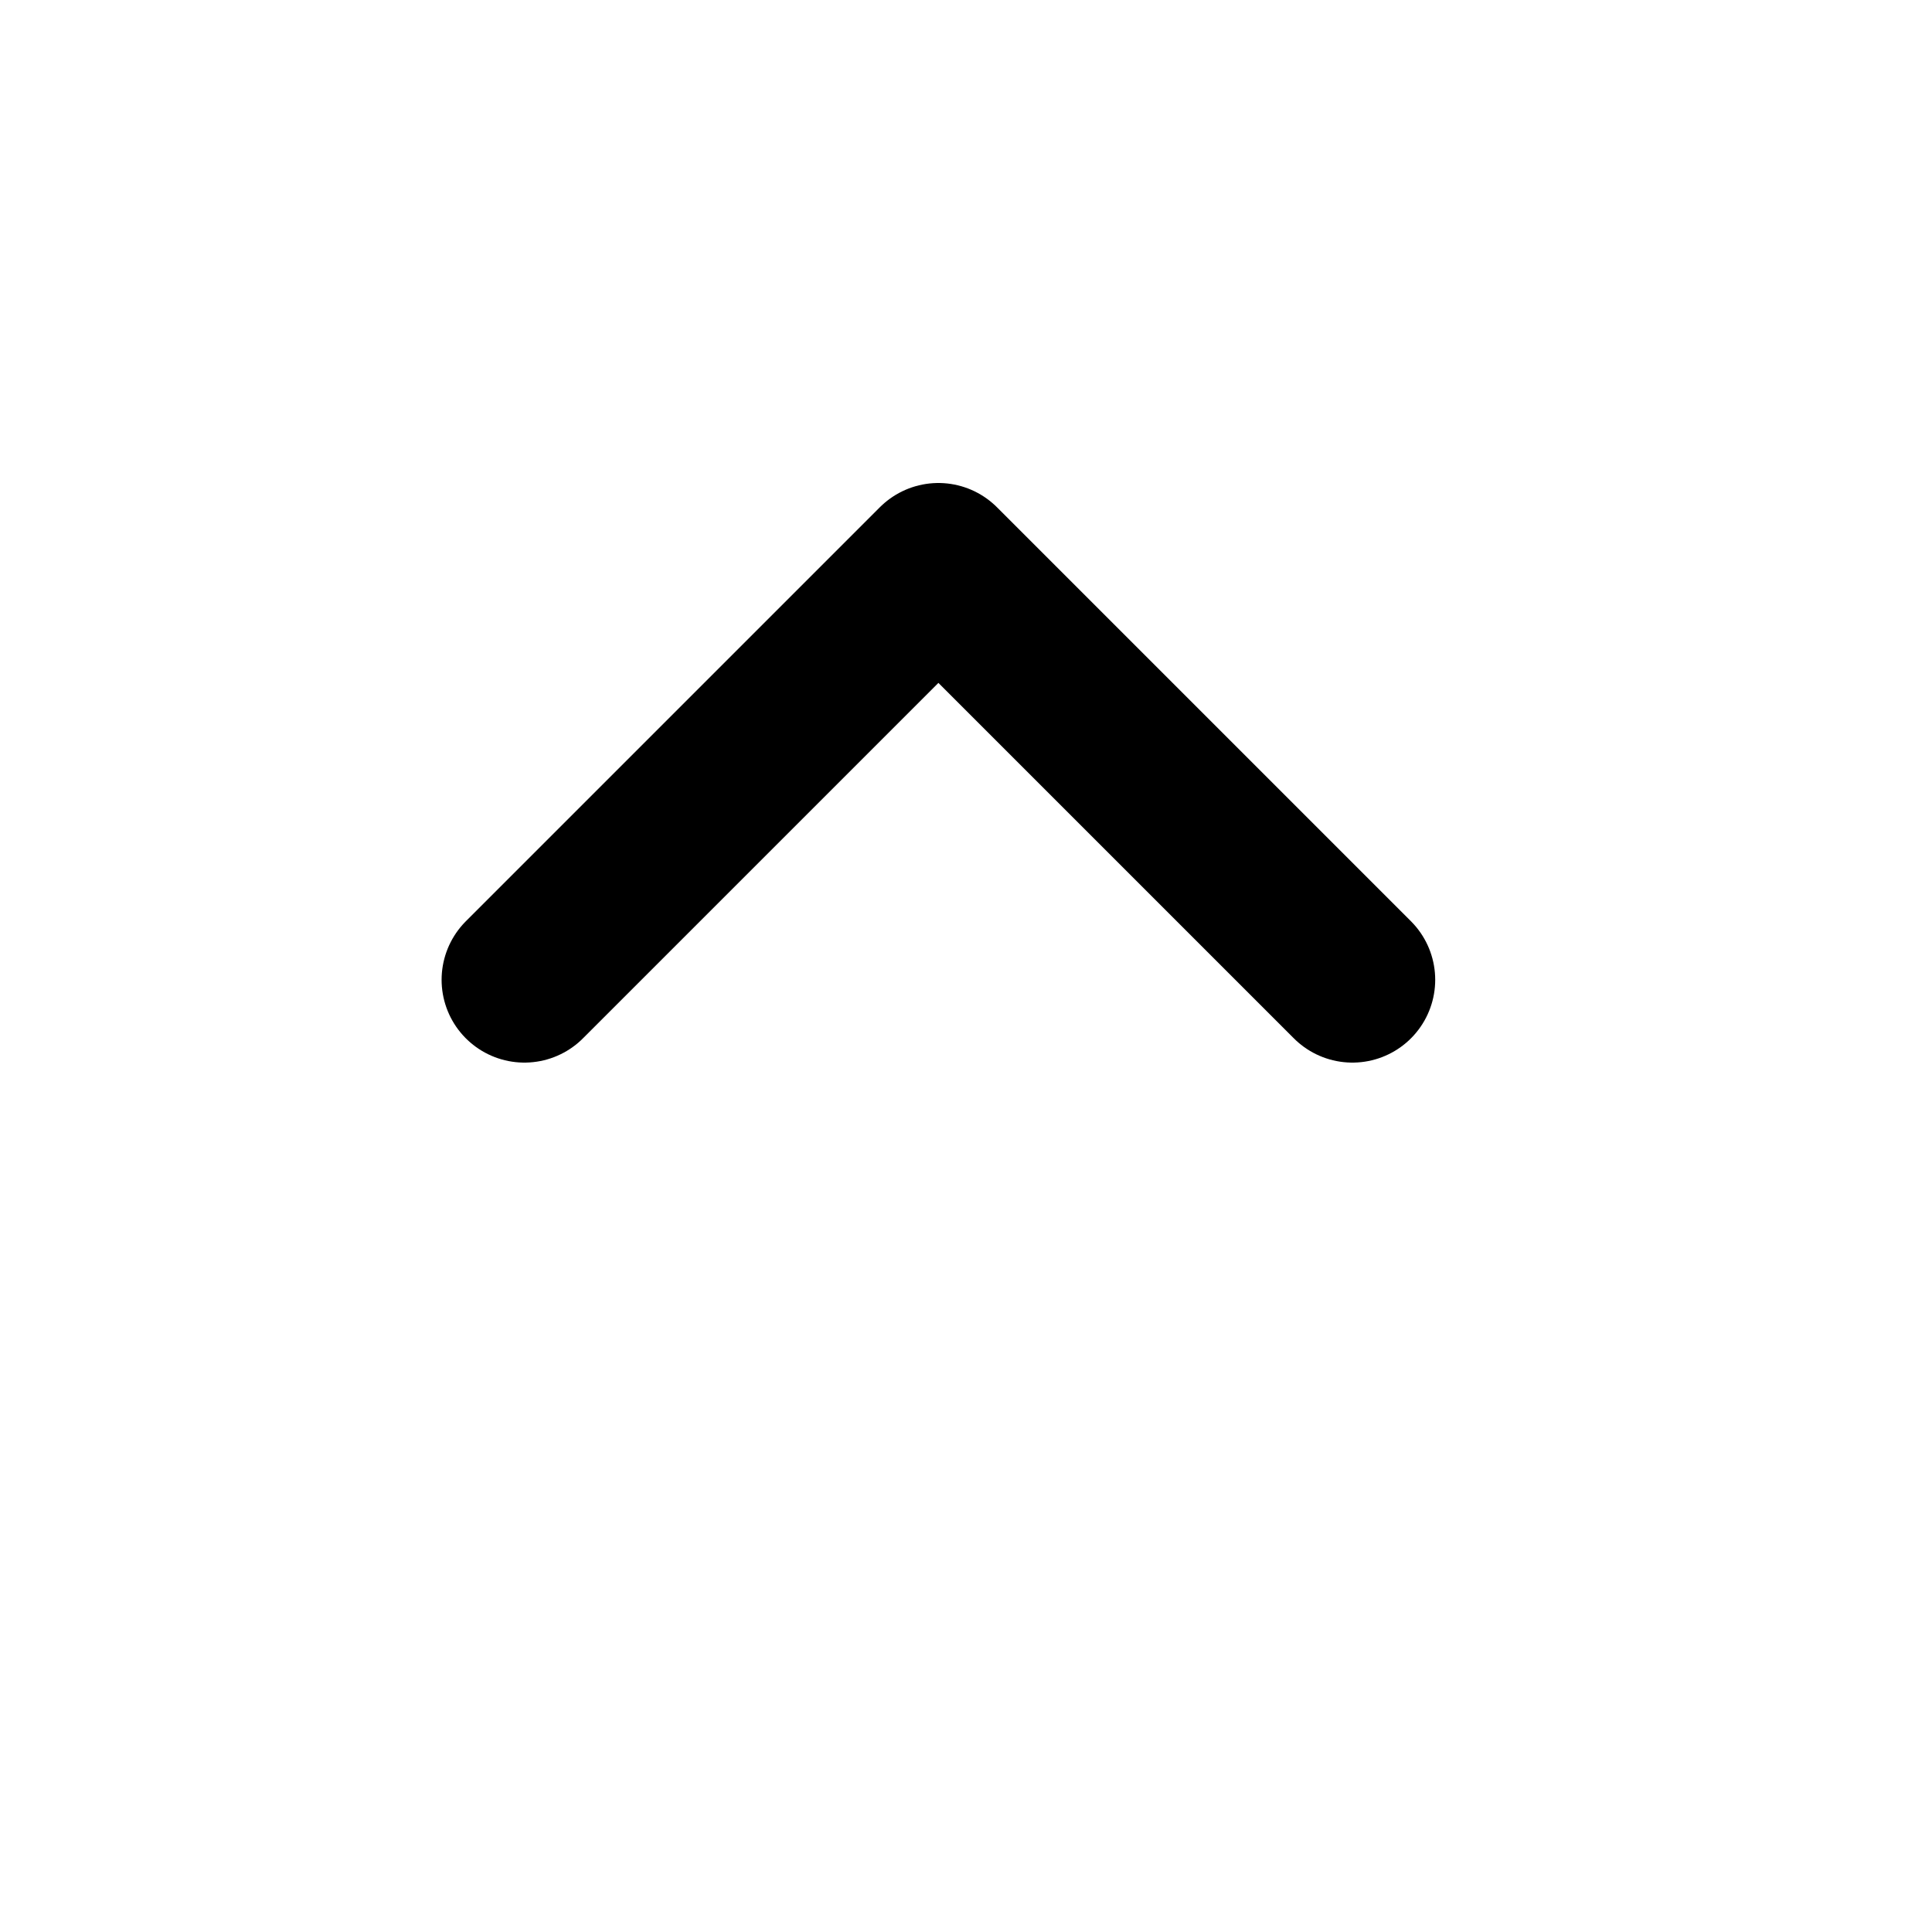 <svg xmlns="http://www.w3.org/2000/svg" fill="none" viewBox="-5 -2 35 35" stroke-width="3" stroke="currentColor" class="size-6">
  <path stroke-linecap="round" stroke-linejoin="round" d="m4.5 15.75 7.5-7.5 7.5 7.5" />
</svg>
